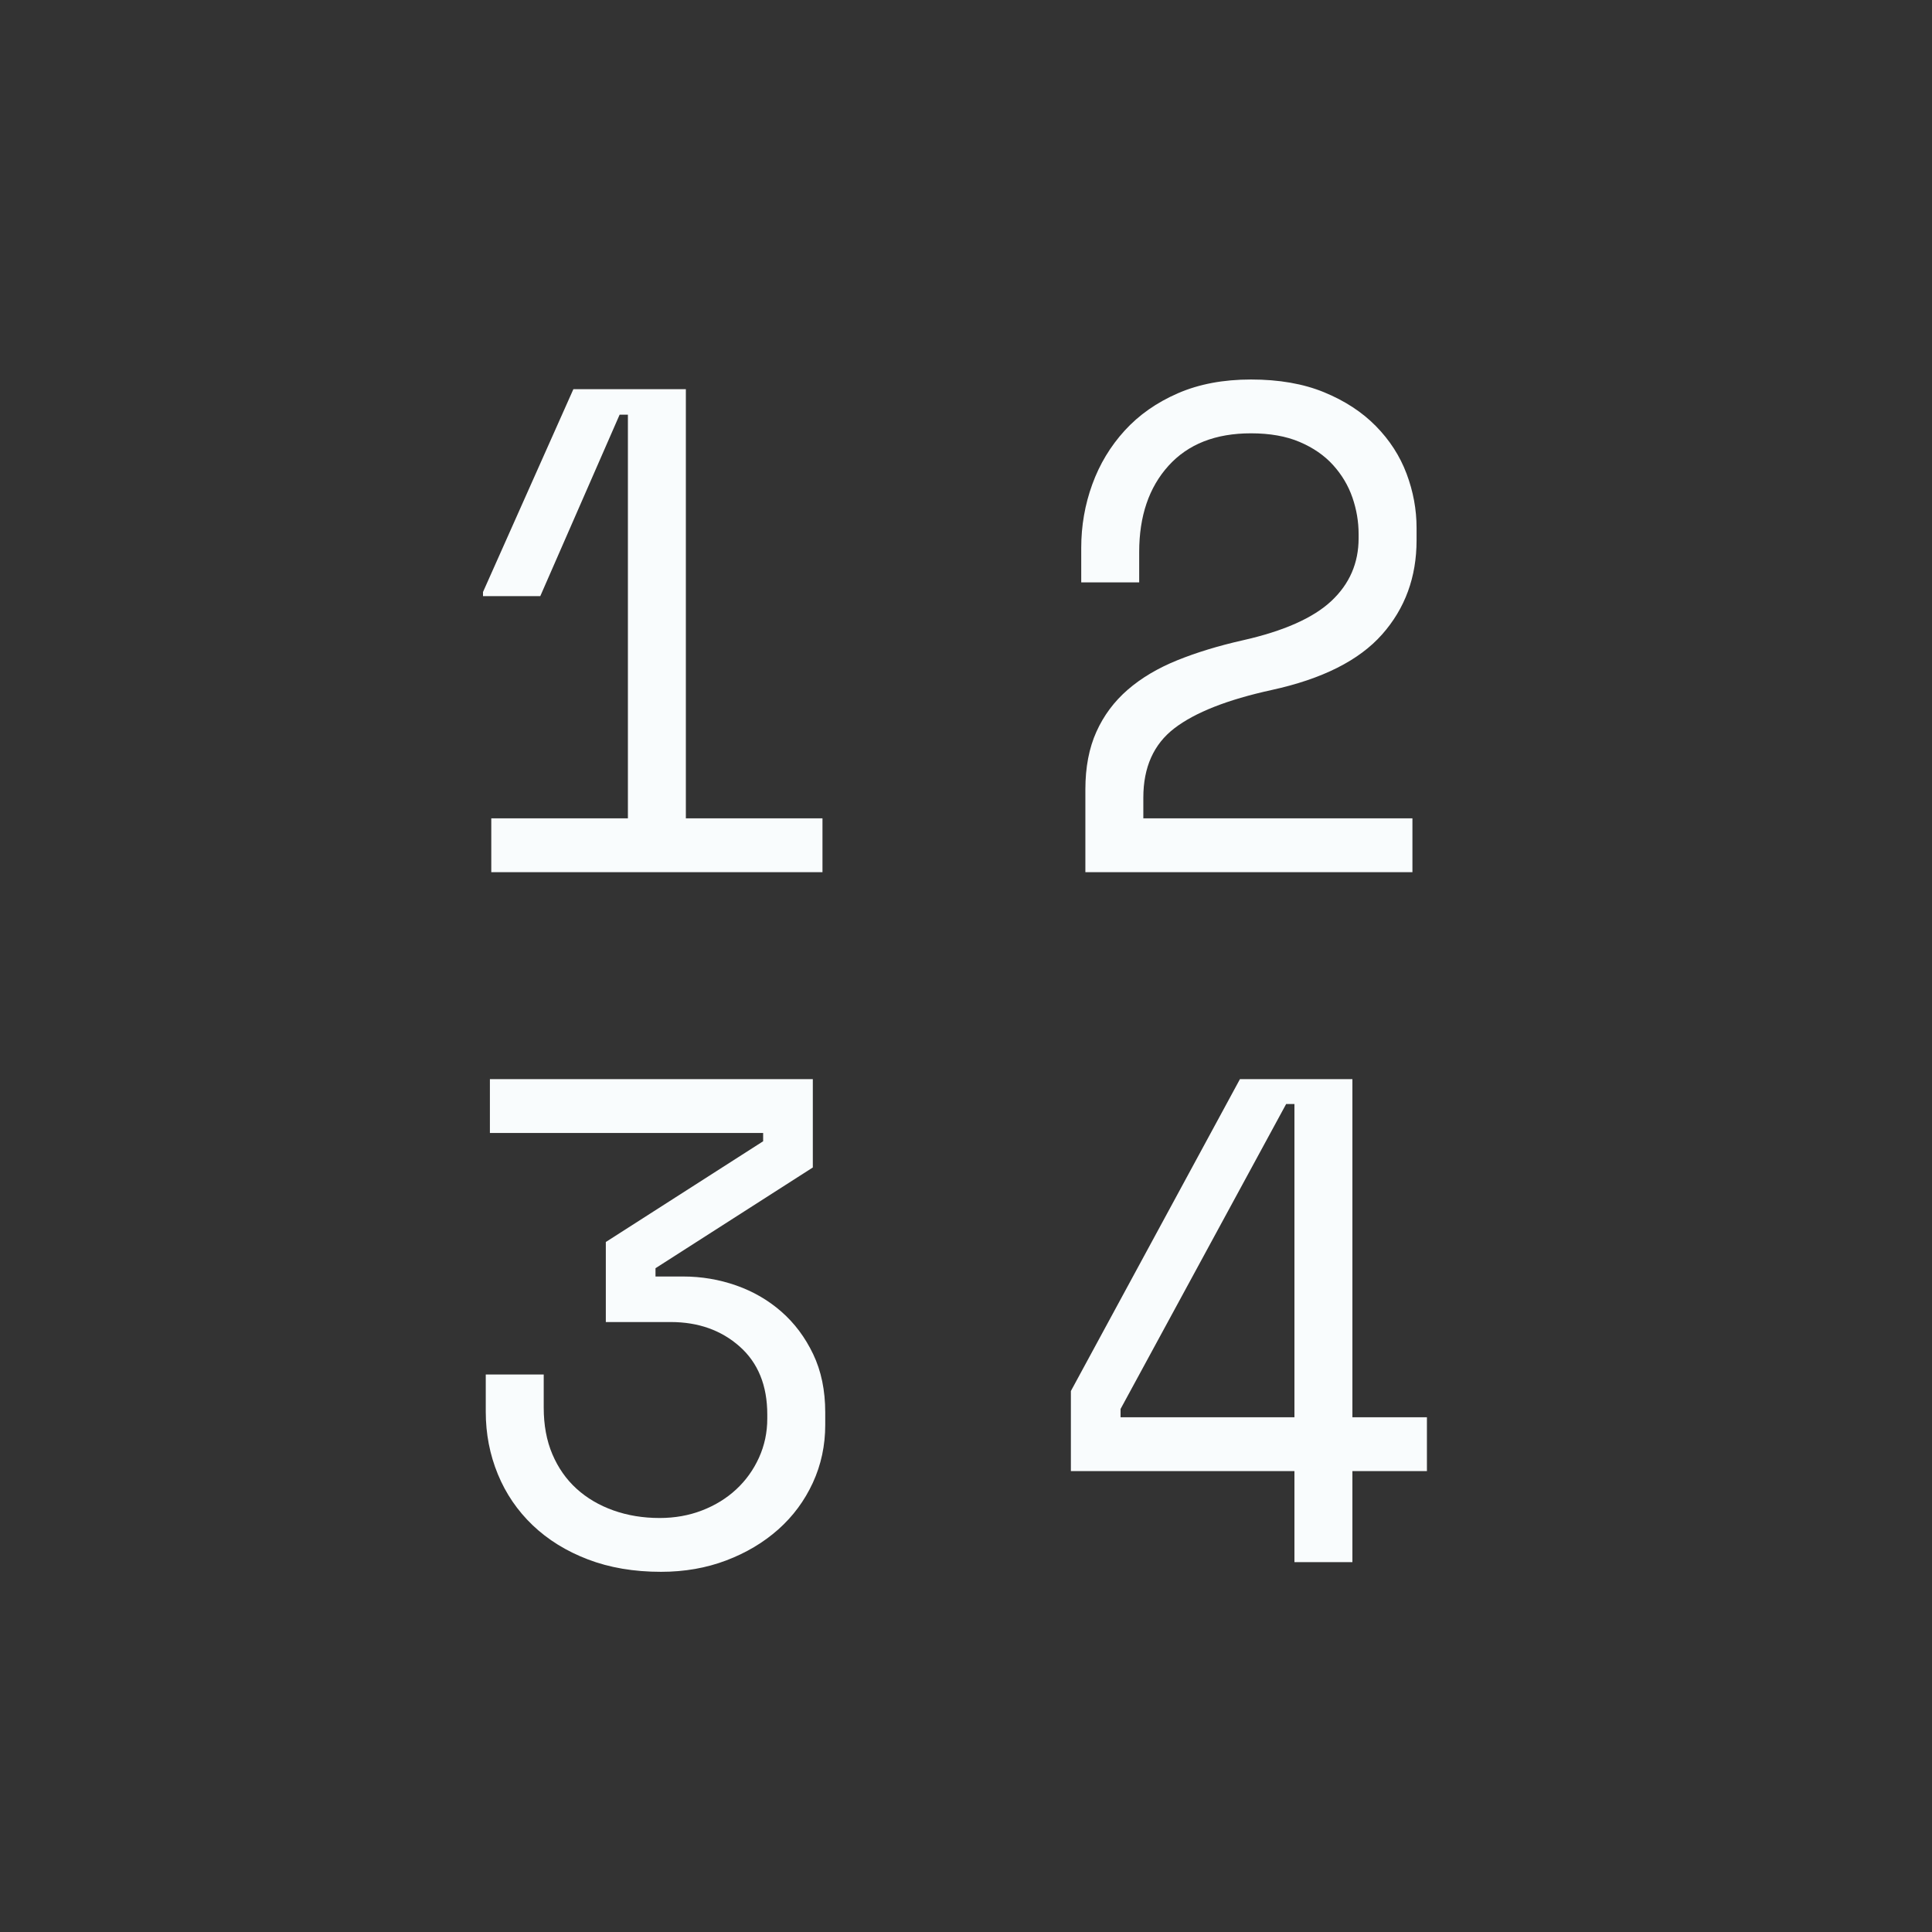 <svg width="56" height="56" viewBox="0 0 56 56" xmlns="http://www.w3.org/2000/svg"><rect x="0" y="0" width="56" height="56" fill="#333333" stroke="none"/><path d="M23.84,25.28 L23.84,23.72 L19.88,23.72 L19.88,11.28 L16.62,11.28 L14,17.16 L14,17.28 L15.66,17.28 L17.96,12.02 L18.2,12.02 L18.2,23.72 L14.24,23.72 L14.24,25.28 L23.84,25.28 Z M40.94,25.28 L40.94,23.72 L33.14,23.72 L33.14,23.12 C33.14,22.24 33.44,21.57 34.04,21.11 C34.64,20.65 35.58,20.28 36.86,20 C38.327,19.68 39.393,19.143 40.06,18.39 C40.727,17.637 41.06,16.727 41.06,15.66 L41.06,15.66 L41.06,15.3 C41.06,14.767 40.963,14.243 40.77,13.73 C40.577,13.217 40.28,12.757 39.88,12.35 C39.48,11.943 38.98,11.617 38.38,11.37 C37.78,11.123 37.073,11 36.26,11 C35.46,11 34.753,11.133 34.14,11.4 C33.527,11.667 33.013,12.027 32.6,12.48 C32.187,12.933 31.873,13.453 31.66,14.04 C31.447,14.627 31.34,15.24 31.34,15.88 L31.34,15.88 L31.34,16.88 L33.02,16.88 L33.02,16 C33.02,14.96 33.303,14.127 33.87,13.5 C34.437,12.873 35.233,12.56 36.26,12.56 C36.807,12.56 37.277,12.643 37.67,12.81 C38.063,12.977 38.387,13.2 38.64,13.48 C38.893,13.76 39.08,14.073 39.2,14.42 C39.32,14.767 39.38,15.12 39.38,15.48 L39.38,15.48 L39.38,15.6 C39.38,16.32 39.117,16.927 38.59,17.42 C38.063,17.913 37.207,18.293 36.02,18.56 C35.313,18.72 34.68,18.913 34.12,19.14 C33.56,19.367 33.083,19.65 32.69,19.99 C32.297,20.33 31.993,20.737 31.78,21.21 C31.567,21.683 31.46,22.24 31.46,22.88 L31.46,22.88 L31.46,25.28 L40.94,25.28 Z M19.16,45.56 C19.84,45.56 20.47,45.45 21.05,45.23 C21.63,45.01 22.133,44.71 22.56,44.33 C22.987,43.95 23.32,43.5 23.56,42.98 C23.8,42.46 23.92,41.9 23.92,41.3 L23.92,41.3 L23.92,40.94 C23.92,40.3 23.803,39.737 23.57,39.25 C23.337,38.763 23.03,38.353 22.65,38.02 C22.27,37.687 21.833,37.433 21.34,37.26 C20.847,37.087 20.333,37 19.8,37 L19.8,37 L19,37 L19,36.76 L23.56,33.84 L23.56,31.28 L14.2,31.28 L14.2,32.84 L22.12,32.84 L22.12,33.08 L17.56,36 L17.56,38.32 L19.44,38.32 C20.24,38.32 20.907,38.557 21.44,39.03 C21.973,39.503 22.24,40.16 22.24,41 L22.24,41 L22.24,41.12 C22.24,41.52 22.16,41.897 22,42.25 C21.84,42.603 21.62,42.91 21.34,43.17 C21.06,43.43 20.73,43.633 20.35,43.78 C19.97,43.927 19.56,44 19.12,44 C18.64,44 18.193,43.927 17.78,43.78 C17.367,43.633 17.01,43.423 16.71,43.15 C16.41,42.877 16.177,42.543 16.01,42.15 C15.843,41.757 15.76,41.307 15.76,40.8 L15.76,40.8 L15.76,39.84 L14.08,39.84 L14.08,40.92 C14.08,41.56 14.197,42.163 14.43,42.73 C14.663,43.297 15,43.79 15.44,44.21 C15.88,44.63 16.413,44.96 17.04,45.2 C17.667,45.44 18.373,45.56 19.16,45.56 Z M39.2,45.28 L39.2,42.64 L41.36,42.64 L41.36,41.08 L39.2,41.08 L39.2,31.28 L35.94,31.28 L31.04,40.32 L31.04,42.64 L37.52,42.64 L37.52,45.28 L39.2,45.28 Z M37.52,41.08 L32.48,41.08 L32.48,40.84 L37.28,32 L37.52,32 L37.52,41.08 Z" fill="#F9FCFD"/></svg>